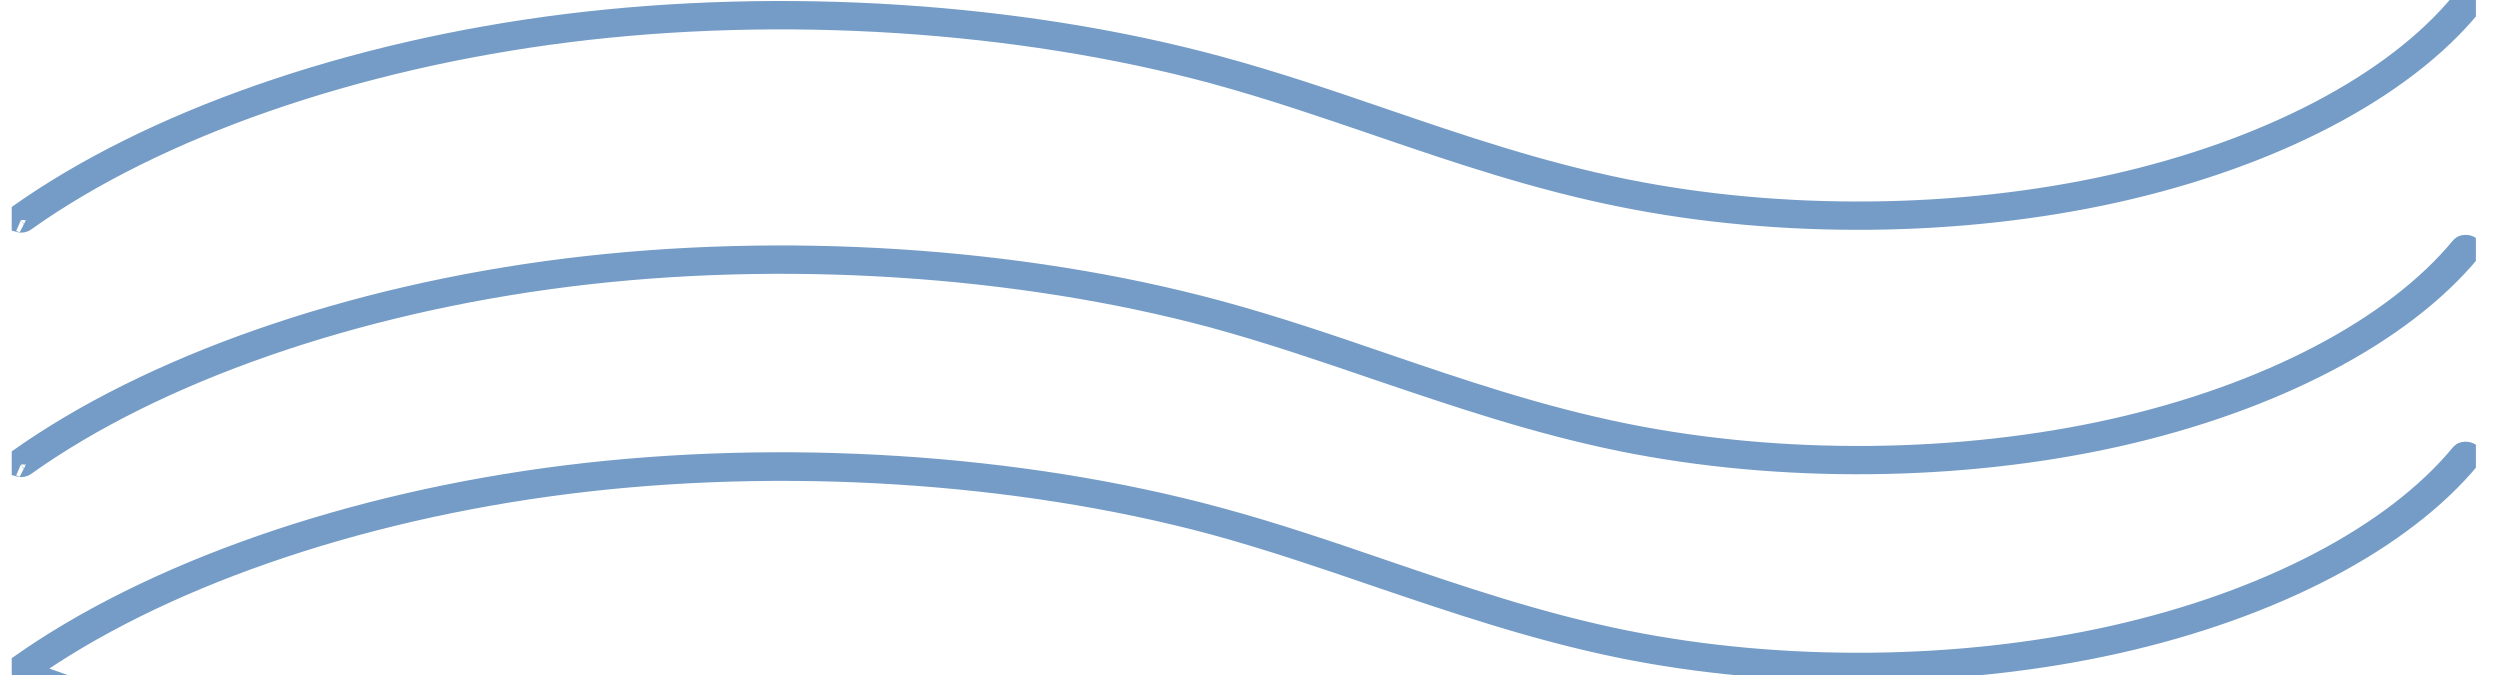 <svg width="100" height="27" viewBox="0 0 100 27" fill="none" xmlns="http://www.w3.org/2000/svg">
<g clip-path="url(#clip0_1363_7485)">
<path d="M0.8 26.851C0.8 26.851 0.775 26.851 0.8 26.851C0.724 26.824 0.698 26.783 0.749 26.742C6.044 22.972 14.037 20.179 22.667 19.108C31.297 18.036 40.767 18.646 48.658 20.776C50.975 21.399 53.189 22.159 55.328 22.891C58.383 23.935 61.565 25.02 65.001 25.712C71.263 26.973 78.391 26.905 84.552 25.522C90.712 24.139 95.803 21.481 98.502 18.212C98.527 18.172 98.604 18.158 98.68 18.172C98.756 18.185 98.782 18.226 98.756 18.267C96.032 21.562 90.89 24.247 84.653 25.644C78.417 27.041 71.213 27.108 64.899 25.834C61.437 25.129 58.255 24.044 55.175 23C53.037 22.267 50.822 21.508 48.531 20.884C40.69 18.782 31.271 18.185 22.718 19.257C14.165 20.328 6.222 23.081 0.953 26.837C0.927 26.851 0.851 26.864 0.8 26.851Z" stroke="#749CC6" stroke-miterlimit="10"/>
<path d="M0.8 18.578C0.8 18.565 0.775 18.565 0.8 18.578C0.724 18.551 0.698 18.511 0.749 18.47C6.044 14.7 14.037 11.906 22.667 10.835C31.297 9.764 40.767 10.374 48.658 12.503C50.975 13.127 53.189 13.886 55.328 14.619C58.383 15.663 61.565 16.748 65.001 17.439C71.263 18.701 78.391 18.633 84.552 17.25C90.712 15.866 95.803 13.208 98.502 9.94C98.527 9.899 98.604 9.886 98.68 9.899C98.756 9.913 98.782 9.954 98.756 9.994C96.032 13.29 90.89 15.975 84.653 17.372C78.417 18.768 71.213 18.836 64.899 17.561C61.437 16.856 58.255 15.771 55.175 14.727C53.037 13.995 50.822 13.236 48.531 12.612C40.69 10.51 31.271 9.899 22.718 10.971C14.165 12.042 6.222 14.795 0.953 18.551C0.927 18.578 0.851 18.592 0.8 18.578Z" stroke="#749CC6" stroke-miterlimit="10"/>
<path d="M0.8 8.801C0.8 8.788 0.775 8.788 0.8 8.801C0.724 8.774 0.698 8.733 0.749 8.693C6.044 4.923 14.037 2.129 22.667 1.058C31.297 -0.014 40.767 0.597 48.658 2.726C50.975 3.35 53.189 4.109 55.328 4.841C58.383 5.886 61.565 6.97 65.001 7.662C71.263 8.923 78.391 8.855 84.552 7.472C90.712 6.089 95.803 3.431 98.502 0.163C98.527 0.122 98.604 0.109 98.68 0.122C98.756 0.136 98.782 0.176 98.756 0.217C96.032 3.512 90.89 6.197 84.653 7.594C78.417 8.991 71.213 9.059 64.899 7.784C61.437 7.092 58.255 6.008 55.2 4.963C53.062 4.231 50.847 3.472 48.556 2.848C40.69 0.732 31.271 0.122 22.718 1.193C14.165 2.265 6.222 5.018 0.953 8.774C0.927 8.801 0.851 8.815 0.8 8.801Z" stroke="#749CC6" stroke-miterlimit="10"/>
</g>
<defs>
<clipPath id="clip0_1363_7485">
<rect width="98.567" height="27" fill="white" transform="translate(0.469)"/>
</clipPath>
</defs>
</svg>
